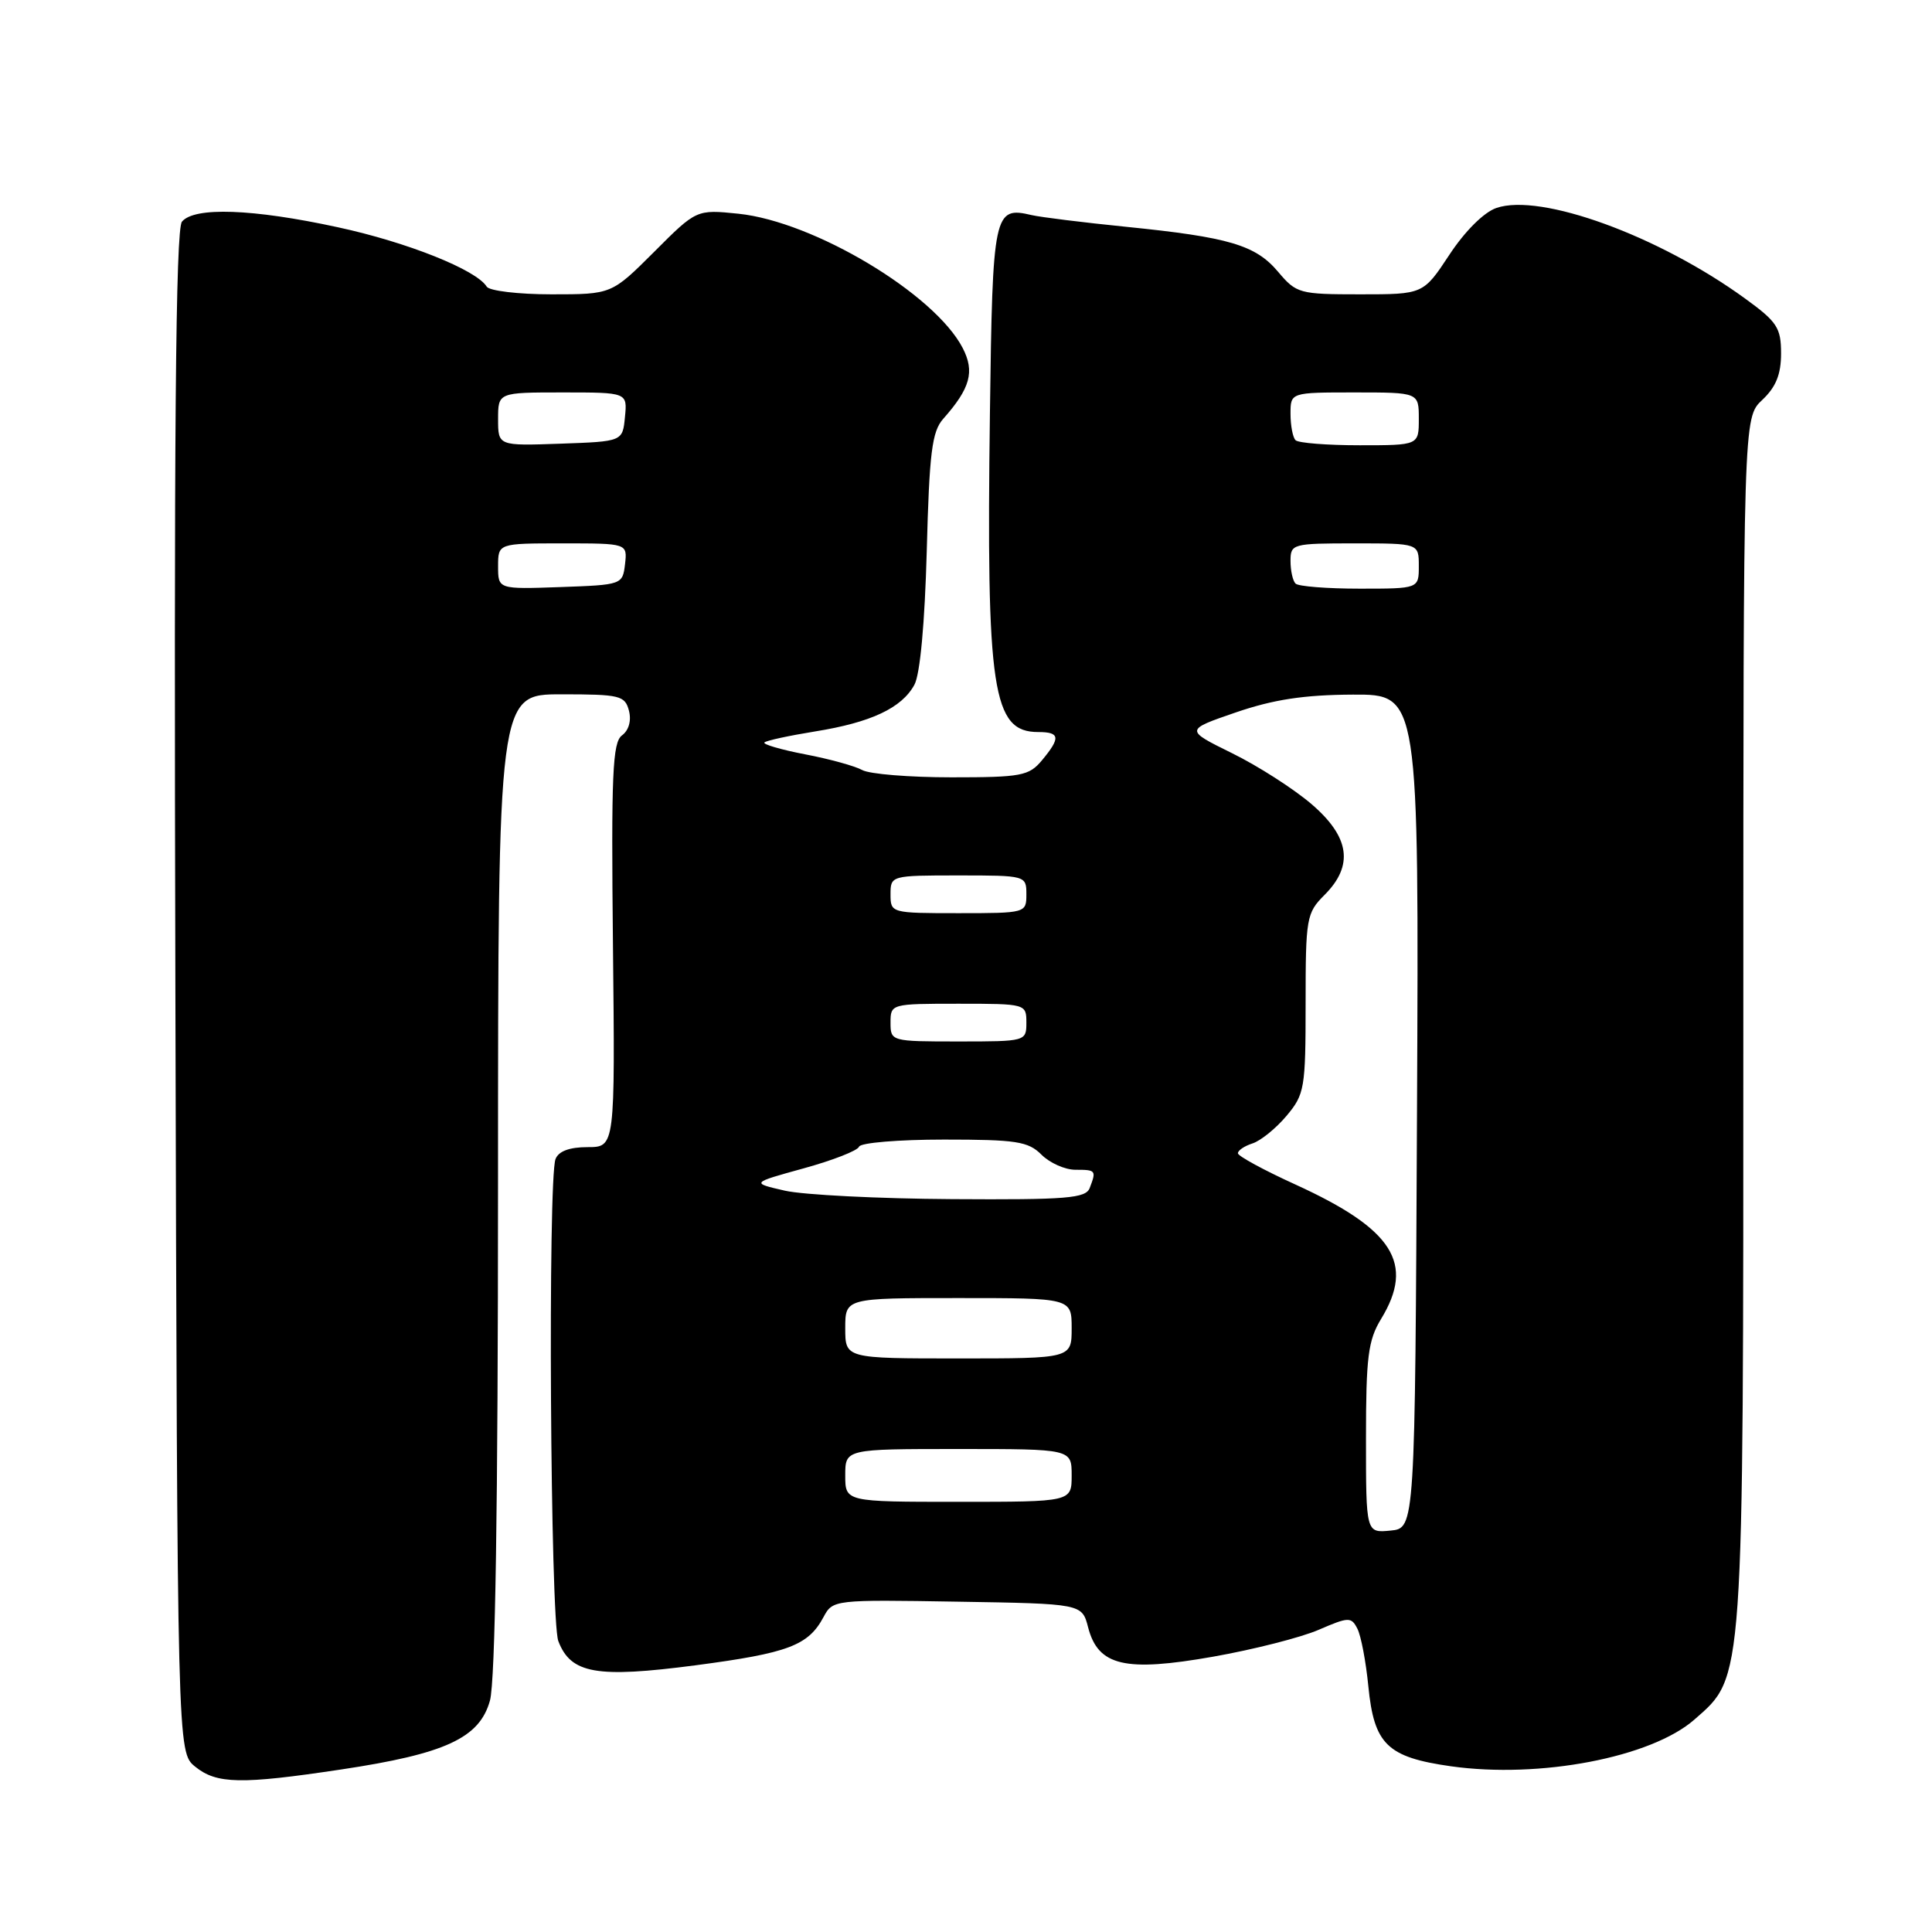 <?xml version="1.0" encoding="UTF-8" standalone="no"?>
<!DOCTYPE svg PUBLIC "-//W3C//DTD SVG 1.1//EN" "http://www.w3.org/Graphics/SVG/1.1/DTD/svg11.dtd" >
<svg xmlns="http://www.w3.org/2000/svg" xmlns:xlink="http://www.w3.org/1999/xlink" version="1.1" viewBox="0 0 256 256">
 <g >
 <path fill="currentColor"
d=" M 45.17 234.47 C 59.03 232.39 63.54 230.30 64.92 225.34 C 65.63 222.80 65.99 199.49 65.99 156.75 C 66.00 92.00 66.00 92.00 74.38 92.00 C 82.15 92.00 82.81 92.16 83.34 94.17 C 83.68 95.50 83.32 96.77 82.42 97.44 C 81.16 98.36 80.98 102.54 81.22 125.26 C 81.50 152.00 81.50 152.00 77.86 152.00 C 75.46 152.00 74.01 152.54 73.61 153.58 C 72.58 156.26 72.92 214.67 73.98 217.45 C 75.63 221.78 79.04 222.38 92.17 220.66 C 104.46 219.04 107.10 218.04 109.12 214.27 C 110.35 211.97 110.50 211.96 126.87 212.23 C 143.37 212.50 143.37 212.50 144.18 215.63 C 145.51 220.75 149.06 221.58 160.74 219.52 C 166.11 218.57 172.41 216.97 174.75 215.95 C 178.71 214.24 179.05 214.23 179.86 215.81 C 180.34 216.74 180.99 220.16 181.31 223.42 C 182.07 231.15 183.81 232.84 192.25 234.04 C 204.03 235.70 218.80 232.87 224.52 227.85 C 231.12 222.05 231.00 223.76 231.00 134.99 C 231.00 55.35 231.00 55.35 233.50 53.00 C 235.32 51.29 236.00 49.61 236.00 46.84 C 236.00 43.43 235.48 42.64 231.25 39.57 C 219.78 31.23 204.13 25.53 198.27 27.56 C 196.62 28.13 194.10 30.64 192.05 33.76 C 188.59 39.00 188.59 39.00 180.23 39.00 C 172.18 39.00 171.78 38.89 169.36 36.02 C 166.37 32.47 162.88 31.43 149.19 30.05 C 143.53 29.48 137.90 28.78 136.69 28.50 C 131.69 27.32 131.52 28.10 131.17 54.71 C 130.68 91.53 131.51 97.00 137.57 97.00 C 140.46 97.00 140.56 97.75 138.06 100.75 C 136.34 102.81 135.33 103.00 126.08 103.00 C 120.52 103.00 115.19 102.57 114.24 102.03 C 113.28 101.50 109.88 100.56 106.67 99.95 C 103.46 99.33 101.04 98.62 101.29 98.38 C 101.53 98.13 104.55 97.48 108.00 96.92 C 115.41 95.73 119.48 93.82 121.16 90.74 C 121.92 89.36 122.54 82.56 122.80 73.00 C 123.14 59.97 123.49 57.18 124.98 55.50 C 128.58 51.44 129.18 49.24 127.56 46.11 C 123.84 38.93 107.86 29.36 97.85 28.32 C 92.29 27.75 92.29 27.75 86.67 33.38 C 81.04 39.00 81.04 39.00 73.08 39.00 C 68.70 39.00 64.83 38.54 64.49 37.98 C 63.11 35.75 53.98 32.10 44.76 30.11 C 33.47 27.66 25.75 27.39 24.11 29.37 C 23.27 30.38 23.04 57.36 23.24 131.46 C 23.50 232.18 23.50 232.18 25.86 234.09 C 28.71 236.40 31.93 236.46 45.17 234.47 Z  M 181.00 190.59 C 181.00 179.82 181.28 177.59 183.00 174.77 C 187.49 167.40 184.62 162.88 171.66 156.96 C 167.48 155.06 164.05 153.19 164.03 152.82 C 164.02 152.44 164.88 151.86 165.96 151.51 C 167.03 151.17 169.06 149.53 170.46 147.87 C 172.87 145.00 173.00 144.23 173.00 132.97 C 173.00 121.63 173.11 120.98 175.50 118.59 C 179.41 114.68 178.86 110.89 173.75 106.52 C 171.41 104.52 166.69 101.49 163.25 99.80 C 157.00 96.72 157.00 96.72 163.75 94.40 C 168.73 92.69 172.79 92.07 179.26 92.04 C 188.02 92.00 188.02 92.00 187.76 147.25 C 187.50 202.50 187.50 202.50 184.25 202.81 C 181.00 203.13 181.00 203.13 181.00 190.59 Z  M 112.00 195.50 C 112.00 192.00 112.00 192.00 127.00 192.00 C 142.00 192.00 142.00 192.00 142.00 195.50 C 142.00 199.00 142.00 199.00 127.00 199.00 C 112.00 199.00 112.00 199.00 112.00 195.50 Z  M 112.00 176.00 C 112.00 172.00 112.00 172.00 127.00 172.00 C 142.00 172.00 142.00 172.00 142.00 176.00 C 142.00 180.00 142.00 180.00 127.00 180.00 C 112.00 180.00 112.00 180.00 112.00 176.00 Z  M 104.00 157.77 C 99.50 156.74 99.50 156.74 106.50 154.81 C 110.35 153.75 113.65 152.46 113.83 151.94 C 114.02 151.42 119.08 151.00 125.08 151.00 C 134.67 151.00 136.24 151.24 138.00 153.00 C 139.10 154.10 141.12 155.00 142.50 155.00 C 145.22 155.00 145.29 155.08 144.39 157.42 C 143.87 158.78 141.37 158.99 126.14 158.89 C 116.44 158.83 106.47 158.33 104.00 157.77 Z  M 118.00 135.50 C 118.00 133.02 118.07 133.00 127.00 133.00 C 135.93 133.00 136.00 133.02 136.00 135.50 C 136.00 137.98 135.93 138.00 127.00 138.00 C 118.07 138.00 118.00 137.98 118.00 135.50 Z  M 118.00 118.50 C 118.00 116.02 118.07 116.00 127.00 116.00 C 135.93 116.00 136.00 116.02 136.00 118.50 C 136.00 120.98 135.93 121.00 127.00 121.00 C 118.07 121.00 118.00 120.98 118.00 118.50 Z  M 66.00 75.04 C 66.00 72.00 66.00 72.00 74.57 72.00 C 83.13 72.00 83.13 72.00 82.82 74.75 C 82.50 77.47 82.42 77.50 74.25 77.79 C 66.00 78.08 66.00 78.08 66.00 75.04 Z  M 171.67 77.33 C 171.30 76.97 171.00 75.62 171.00 74.33 C 171.00 72.07 171.26 72.00 179.50 72.00 C 188.00 72.00 188.00 72.00 188.00 75.00 C 188.00 78.00 188.00 78.00 180.17 78.00 C 175.86 78.00 172.03 77.70 171.67 77.33 Z  M 66.00 55.54 C 66.00 52.00 66.00 52.00 74.56 52.00 C 83.13 52.00 83.13 52.00 82.81 55.25 C 82.50 58.50 82.50 58.50 74.25 58.79 C 66.00 59.08 66.00 59.08 66.00 55.54 Z  M 171.67 58.33 C 171.30 57.97 171.00 56.39 171.00 54.83 C 171.00 52.00 171.00 52.00 179.50 52.00 C 188.00 52.00 188.00 52.00 188.00 55.50 C 188.00 59.00 188.00 59.00 180.17 59.00 C 175.86 59.00 172.03 58.70 171.67 58.33 Z "/>
</g>
</svg>